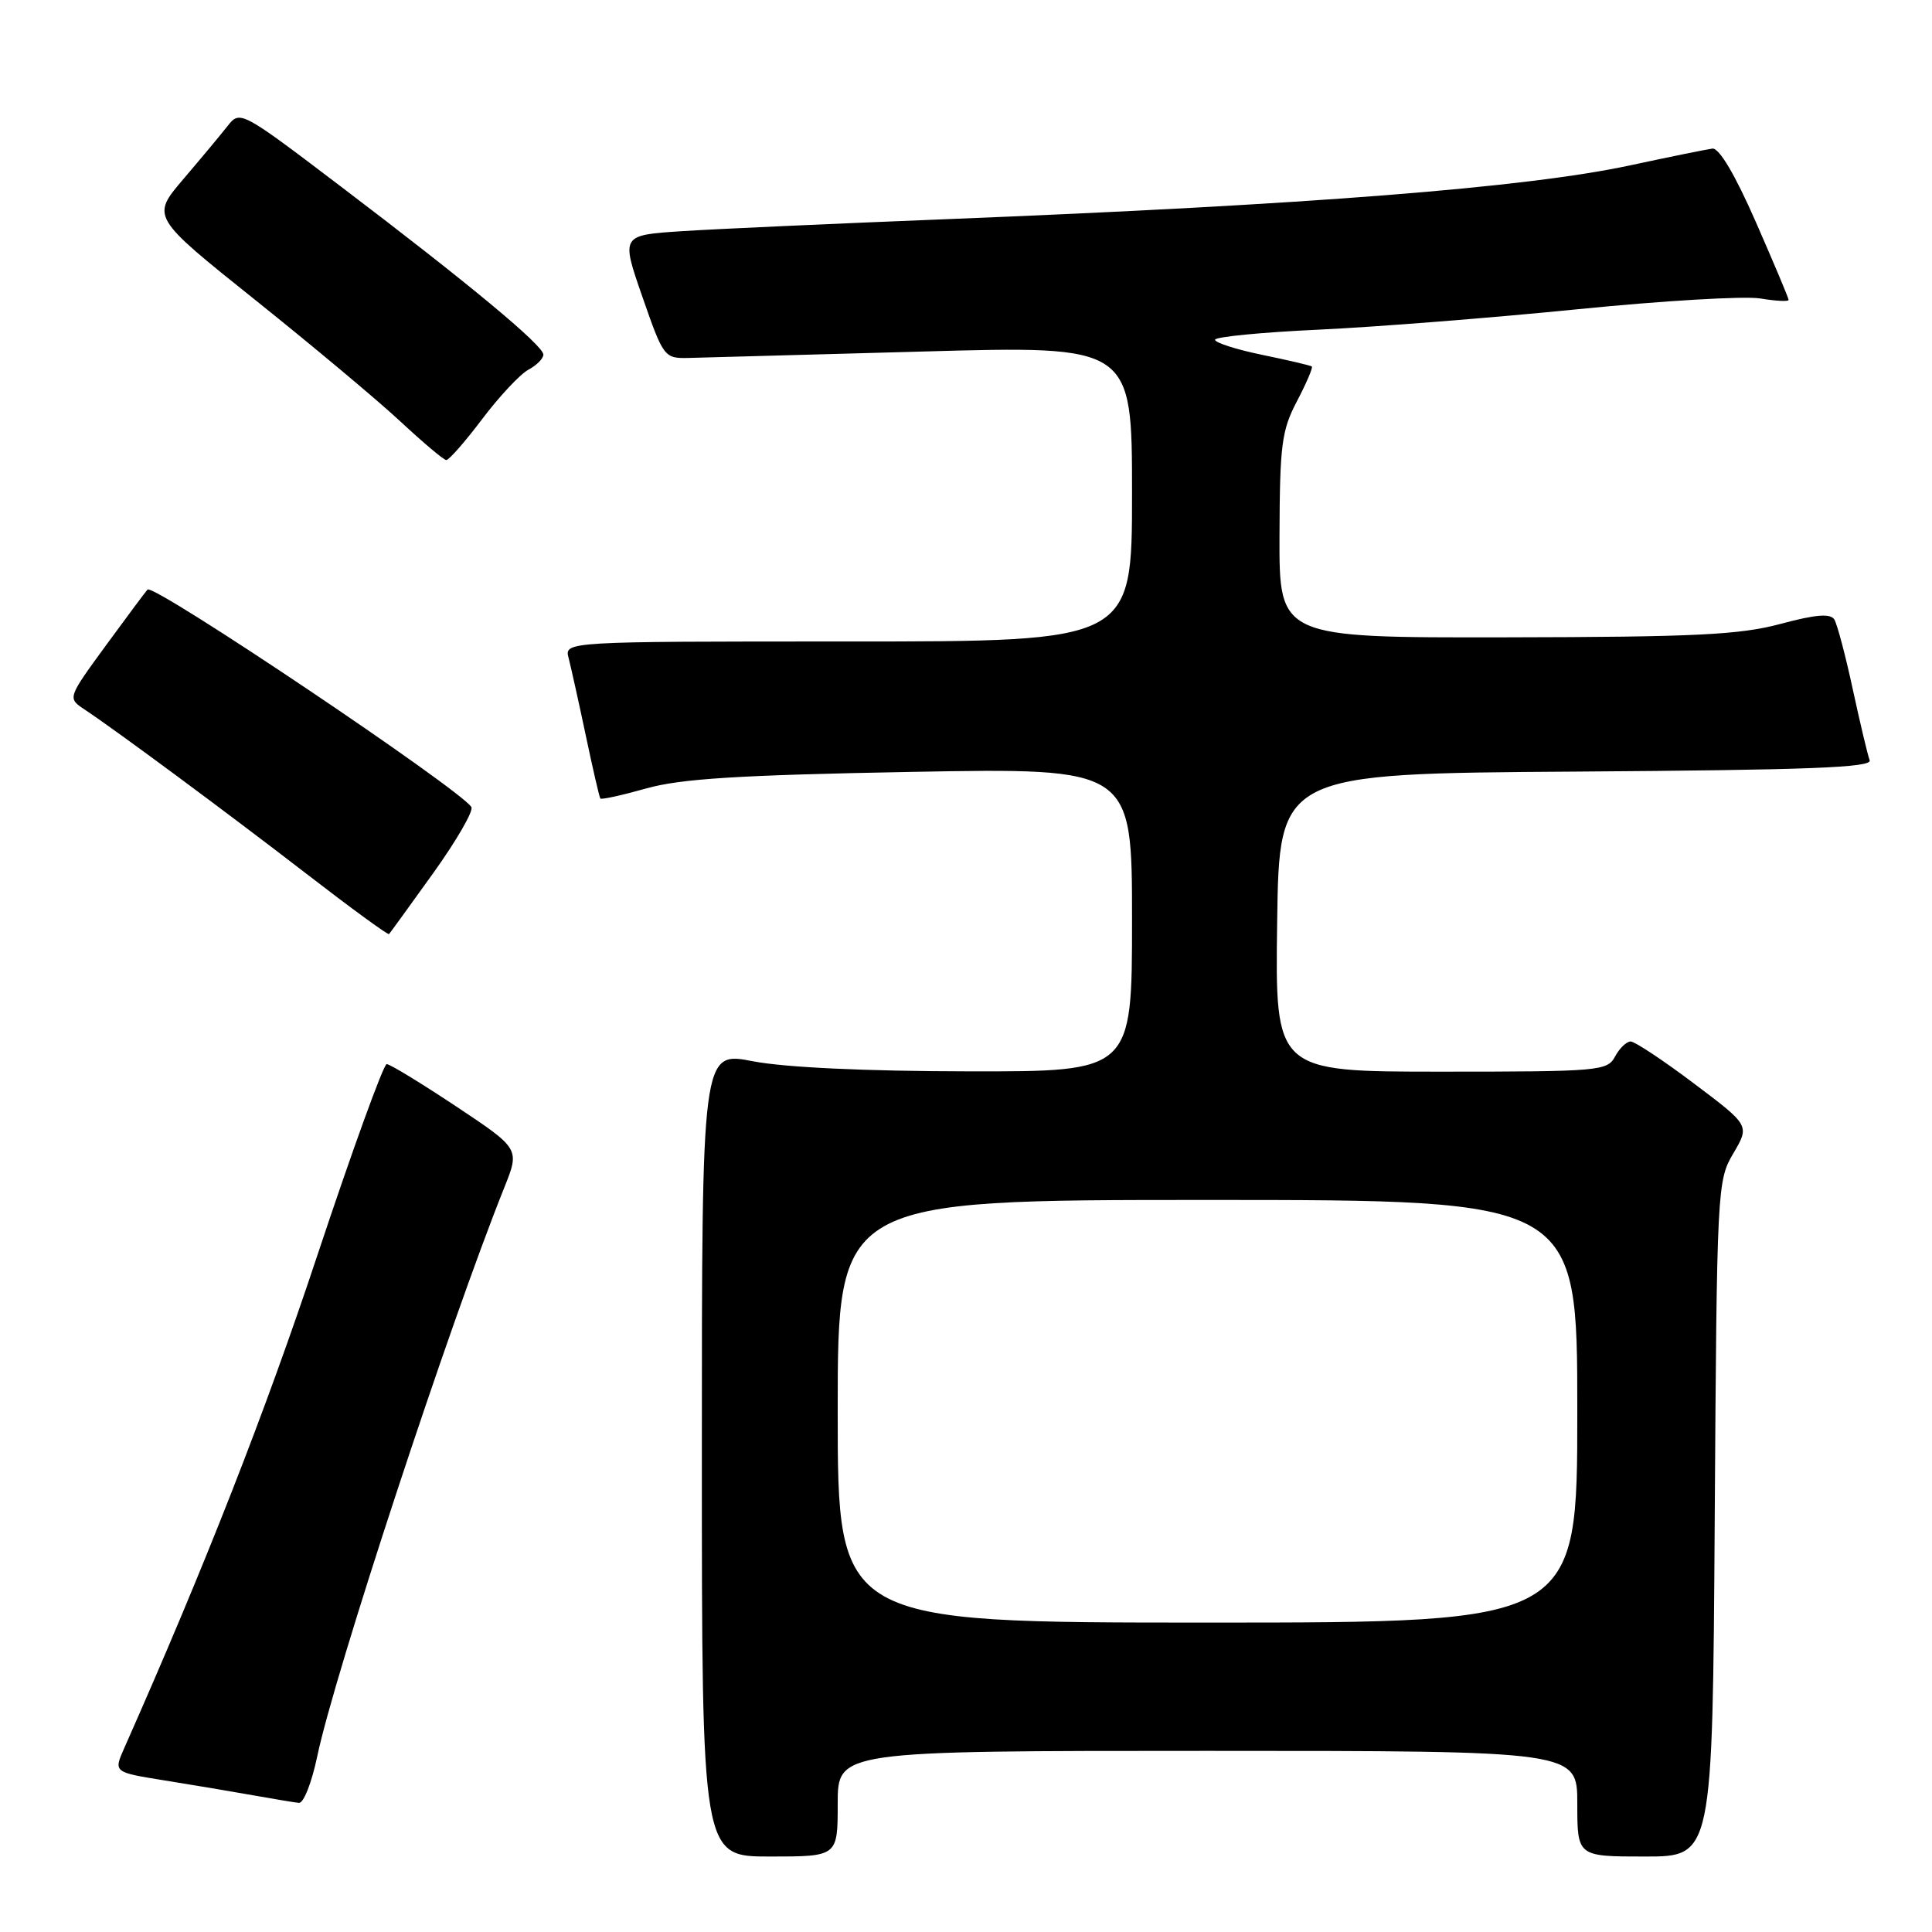 <?xml version="1.0" encoding="UTF-8" standalone="no"?>
<!DOCTYPE svg PUBLIC "-//W3C//DTD SVG 1.1//EN" "http://www.w3.org/Graphics/SVG/1.1/DTD/svg11.dtd" >
<svg xmlns="http://www.w3.org/2000/svg" xmlns:xlink="http://www.w3.org/1999/xlink" version="1.1" viewBox="0 0 256 256">
 <g >
 <path fill="currentColor"
d=" M 111.00 239.00 C 111.00 232.00 111.00 232.00 160.00 232.00 C 209.00 232.00 209.00 232.00 209.00 239.00 C 209.00 246.00 209.00 246.00 217.96 246.00 C 226.92 246.00 226.92 246.00 227.21 201.25 C 227.49 157.34 227.54 156.43 229.68 152.82 C 231.85 149.13 231.85 149.13 224.46 143.57 C 220.39 140.50 216.61 138.00 216.07 138.00 C 215.52 138.00 214.59 138.90 214.00 140.00 C 212.98 141.91 211.91 142.00 190.94 142.00 C 168.96 142.00 168.96 142.00 169.23 122.25 C 169.50 102.50 169.50 102.50 208.85 102.24 C 239.64 102.03 248.10 101.71 247.74 100.74 C 247.48 100.06 246.48 95.84 245.51 91.37 C 244.55 86.89 243.44 82.72 243.06 82.09 C 242.54 81.26 240.62 81.41 235.93 82.67 C 230.54 84.12 224.62 84.41 199.50 84.45 C 169.50 84.50 169.50 84.50 169.54 71.00 C 169.58 58.93 169.82 57.04 171.86 53.15 C 173.11 50.76 174.00 48.69 173.82 48.56 C 173.64 48.42 170.69 47.73 167.25 47.02 C 163.81 46.31 161.00 45.41 161.00 45.02 C 161.00 44.63 167.19 44.03 174.75 43.68 C 182.31 43.33 197.72 42.11 209.00 40.98 C 220.28 39.85 231.19 39.20 233.25 39.55 C 235.31 39.89 237.00 39.98 237.00 39.74 C 237.00 39.50 235.04 34.85 232.65 29.40 C 229.90 23.13 227.79 19.57 226.90 19.69 C 226.13 19.79 221.22 20.79 216.00 21.91 C 202.21 24.87 173.49 27.13 125.45 29.04 C 110.63 29.63 94.85 30.34 90.39 30.63 C 82.28 31.16 82.28 31.16 85.12 39.33 C 87.91 47.35 88.03 47.50 91.23 47.43 C 93.03 47.39 106.99 47.00 122.25 46.58 C 150.00 45.80 150.00 45.80 150.00 65.40 C 150.00 85.00 150.00 85.00 112.38 85.00 C 74.77 85.00 74.77 85.00 75.35 87.21 C 75.66 88.43 76.69 93.05 77.62 97.46 C 78.55 101.88 79.42 105.64 79.55 105.81 C 79.68 105.98 82.42 105.38 85.64 104.47 C 90.22 103.18 97.87 102.70 120.75 102.28 C 150.00 101.75 150.00 101.75 150.00 121.87 C 150.00 142.00 150.00 142.00 128.25 141.96 C 114.61 141.94 103.98 141.44 99.75 140.62 C 93.00 139.31 93.00 139.31 93.00 192.66 C 93.00 246.00 93.00 246.00 102.00 246.00 C 111.00 246.00 111.00 246.00 111.00 239.00 Z  M 42.03 232.75 C 44.31 221.82 59.51 175.59 66.82 157.36 C 68.88 152.22 68.88 152.22 60.45 146.61 C 55.81 143.53 51.67 141.00 51.24 141.00 C 50.82 141.00 46.70 152.36 42.08 166.25 C 35.19 187.03 27.12 207.60 16.45 231.66 C 15.05 234.83 15.05 234.83 21.77 235.91 C 25.47 236.50 30.75 237.39 33.50 237.88 C 36.25 238.37 39.00 238.83 39.61 238.89 C 40.23 238.95 41.31 236.19 42.03 232.75 Z  M 57.42 115.67 C 60.50 111.37 62.77 107.44 62.46 106.94 C 61.01 104.59 20.37 77.29 19.55 78.12 C 19.34 78.33 16.87 81.65 14.05 85.50 C 8.94 92.50 8.94 92.50 11.19 94.00 C 15.59 96.93 30.02 107.62 40.59 115.77 C 46.48 120.32 51.41 123.92 51.55 123.77 C 51.69 123.62 54.33 119.98 57.42 115.67 Z  M 63.89 55.53 C 66.16 52.52 68.92 49.58 70.01 48.99 C 71.10 48.41 72.00 47.51 72.00 46.99 C 72.00 45.78 62.12 37.58 45.16 24.71 C 31.93 14.66 31.81 14.60 30.16 16.69 C 29.25 17.85 26.60 21.03 24.27 23.76 C 20.04 28.73 20.04 28.73 33.86 39.78 C 41.46 45.86 50.11 53.10 53.09 55.88 C 56.07 58.65 58.78 60.94 59.13 60.96 C 59.48 60.98 61.62 58.54 63.89 55.53 Z  M 111.00 187.00 C 111.00 159.00 111.00 159.00 160.00 159.00 C 209.00 159.00 209.00 159.00 209.00 187.00 C 209.00 215.00 209.00 215.00 160.00 215.00 C 111.00 215.00 111.00 215.00 111.00 187.00 Z "/>
</g>
</svg>